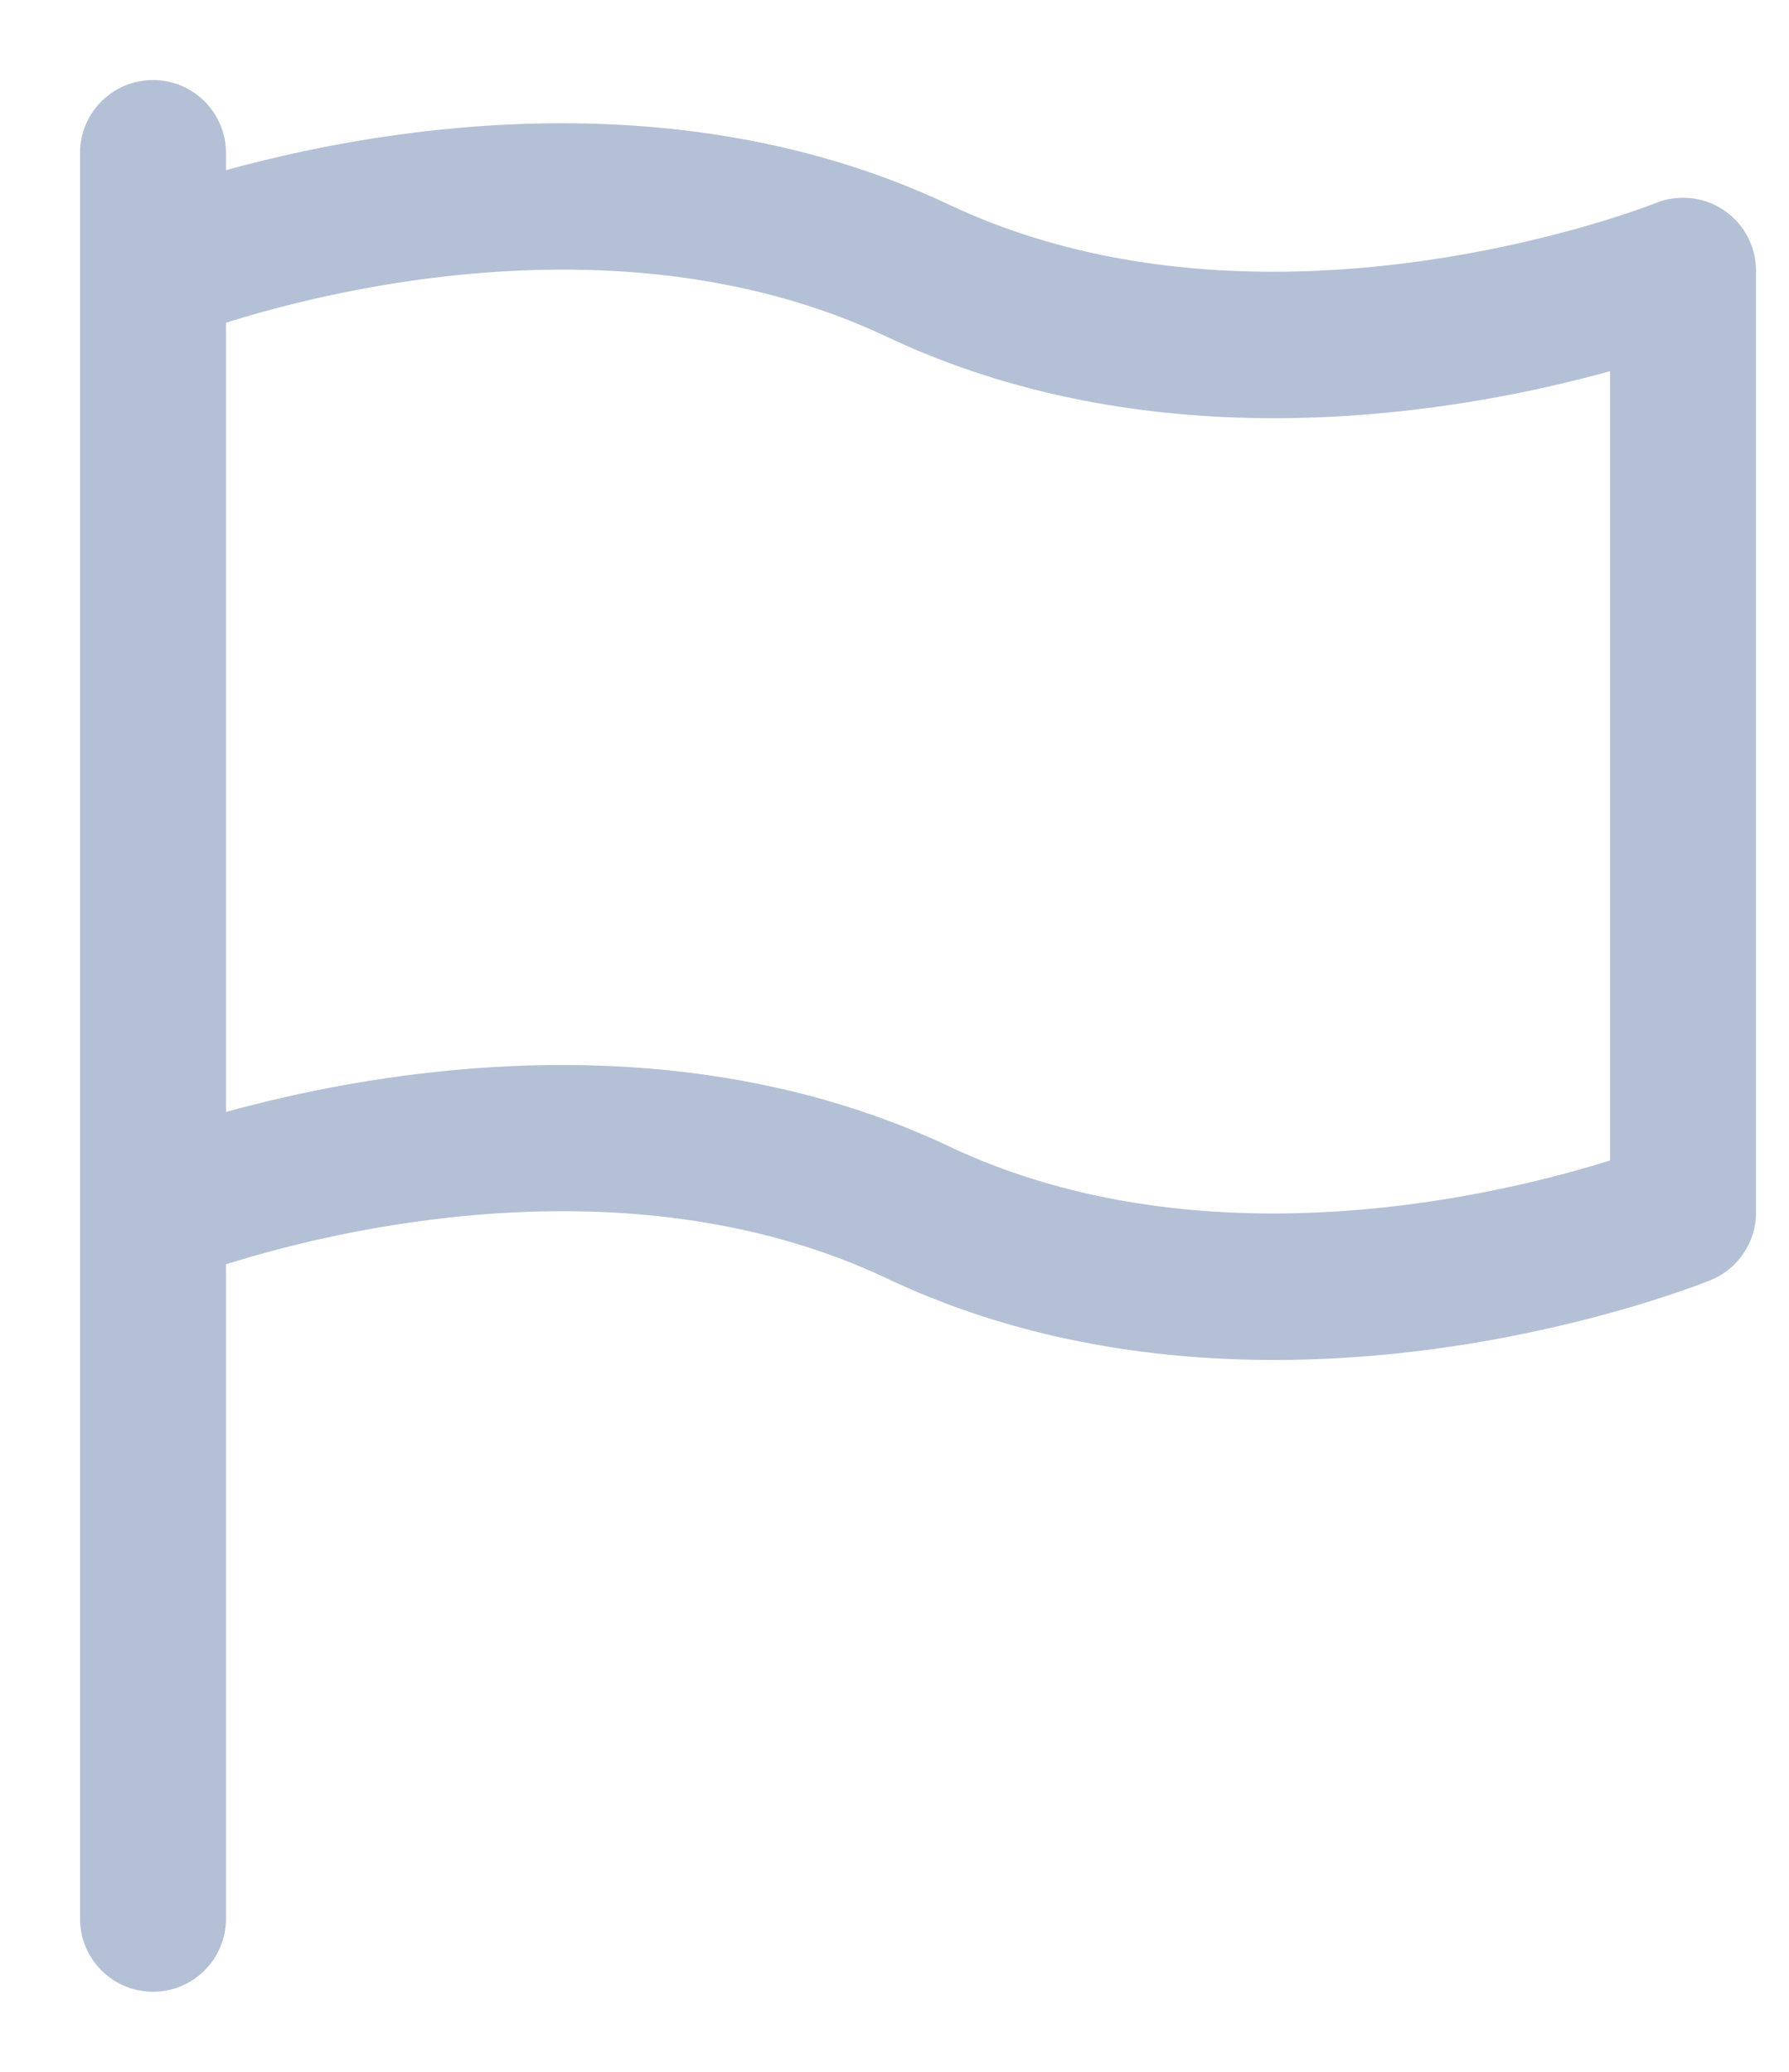 <svg xmlns="http://www.w3.org/2000/svg" width="19" height="22" viewBox="0 0 19 22">
    <path fill="#B4C0D6" fill-rule="nonzero" stroke="#B4C0D6" stroke-width=".3" d="M18.224 2.356a.63.63 0 0 0-.583-.061c-.042.018-4.161 1.647-7.623.015C7.045.906 3.77 1.562 2.25 2.006v-.381a.625.625 0 0 0-1.25 0v18.75a.625.625 0 0 0 1.25 0v-7.059c1.107-.361 4.39-1.22 7.234.124 1.351.639 2.765.851 4.049.851 2.468 0 4.453-.786 4.577-.836a.627.627 0 0 0 .39-.58v-10a.628.628 0 0 0-.276-.519zm-.974 10.076c-1.114.362-4.395 1.217-7.234-.123-2.971-1.403-6.245-.746-7.766-.303V3.318c1.107-.362 4.39-1.22 7.234.123 2.969 1.402 6.245.747 7.766.302v8.69z"/>
</svg>
